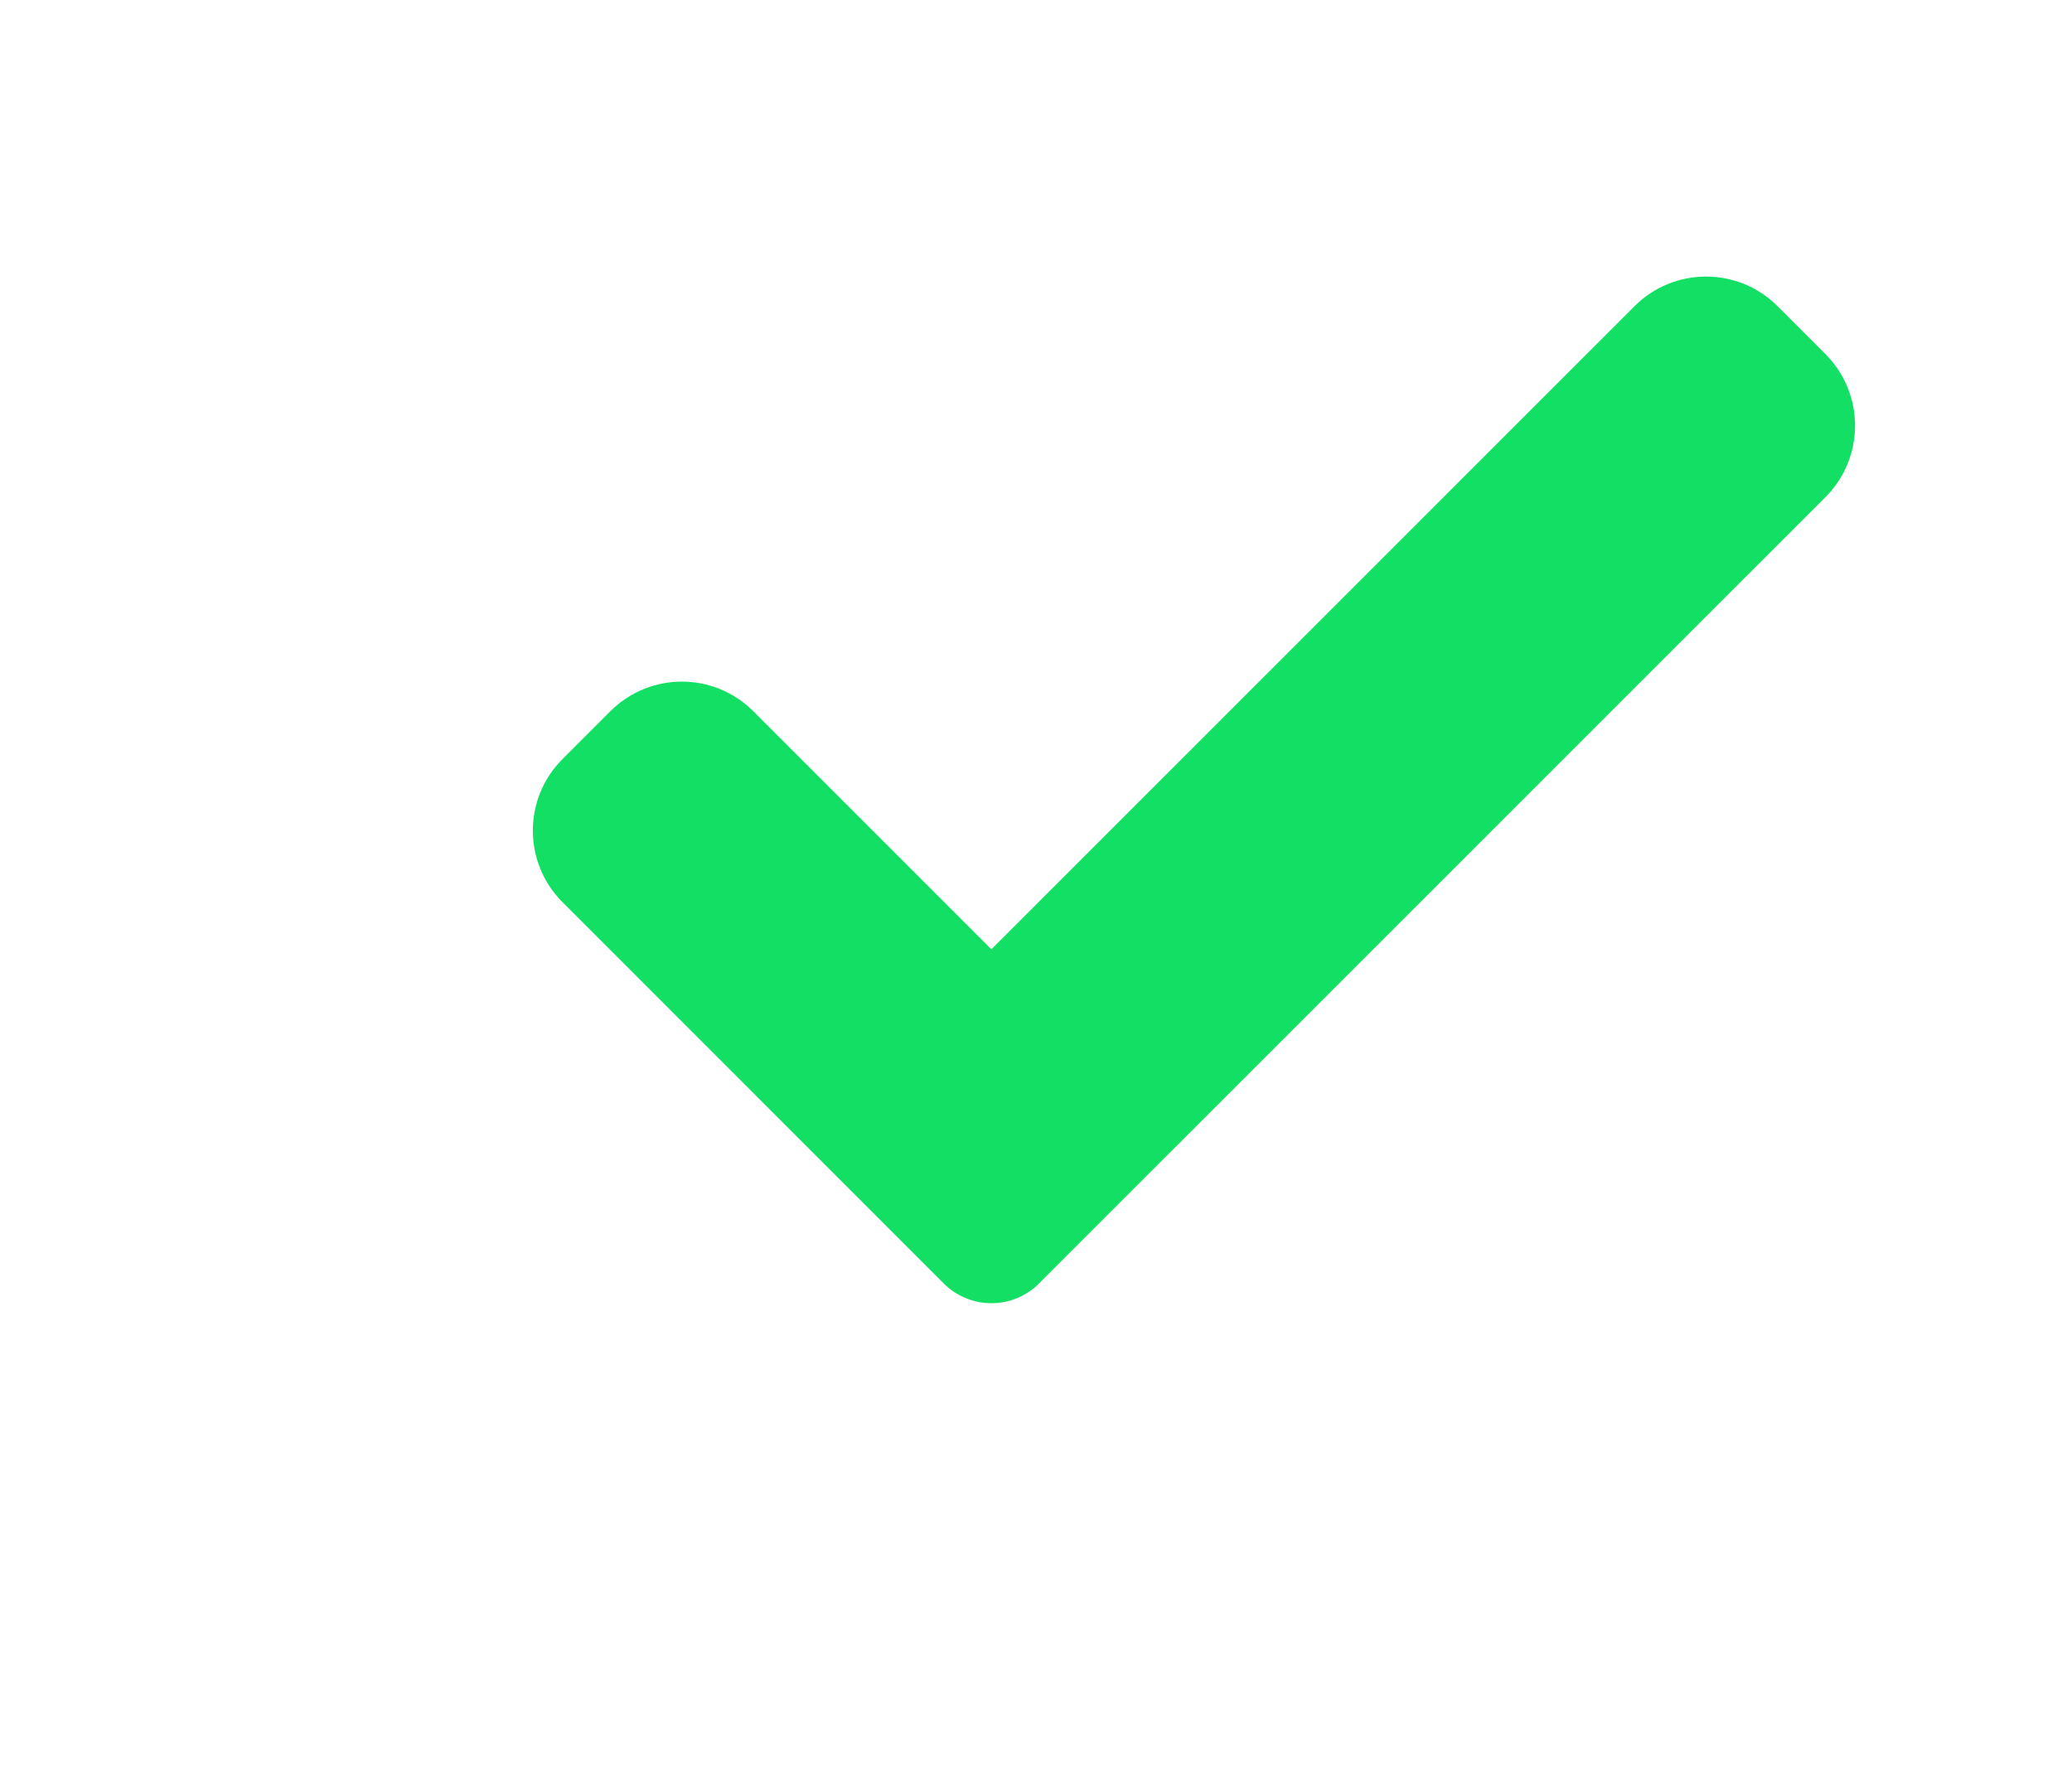 <svg width="28" height="24" viewBox="0 0 28 24" fill="none" xmlns="http://www.w3.org/2000/svg">
<g filter="url(#filter0_di_34_827)">
<path d="M14.683 14.142C14.513 14.314 14.28 14.41 14.038 14.41C13.797 14.41 13.564 14.314 13.393 14.142L8.243 8.991C7.708 8.457 7.708 7.589 8.243 7.056L8.888 6.411C9.423 5.876 10.288 5.876 10.822 6.411L14.038 9.627L22.728 0.937C23.263 0.402 24.13 0.402 24.663 0.937L25.308 1.582C25.843 2.117 25.843 2.983 25.308 3.518L14.683 14.142Z" fill="#12DF64"/>
</g>
<defs>
<filter id="filter0_di_34_827" x="0.797" y="-0.745" width="26.833" height="24.121" filterUnits="userSpaceOnUse" color-interpolation-filters="sRGB">
<feFlood flood-opacity="0" result="BackgroundImageFix"/>
<feColorMatrix in="SourceAlpha" type="matrix" values="0 0 0 0 0 0 0 0 0 0 0 0 0 0 0 0 0 0 127 0" result="hardAlpha"/>
<feOffset dx="-2.562" dy="4.483"/>
<feGaussianBlur stdDeviation="2.242"/>
<feColorMatrix type="matrix" values="0 0 0 0 0 0 0 0 0 0 0 0 0 0 0 0 0 0 0.25 0"/>
<feBlend mode="normal" in2="BackgroundImageFix" result="effect1_dropShadow_34_827"/>
<feBlend mode="normal" in="SourceGraphic" in2="effect1_dropShadow_34_827" result="shape"/>
<feColorMatrix in="SourceAlpha" type="matrix" values="0 0 0 0 0 0 0 0 0 0 0 0 0 0 0 0 0 0 127 0" result="hardAlpha"/>
<feOffset dx="1.921" dy="-1.281"/>
<feGaussianBlur stdDeviation="1.281"/>
<feComposite in2="hardAlpha" operator="arithmetic" k2="-1" k3="1"/>
<feColorMatrix type="matrix" values="0 0 0 0 0.184 0 0 0 0 0.604 0 0 0 0 0.327 0 0 0 1 0"/>
<feBlend mode="normal" in2="shape" result="effect2_innerShadow_34_827"/>
</filter>
</defs>
</svg>
